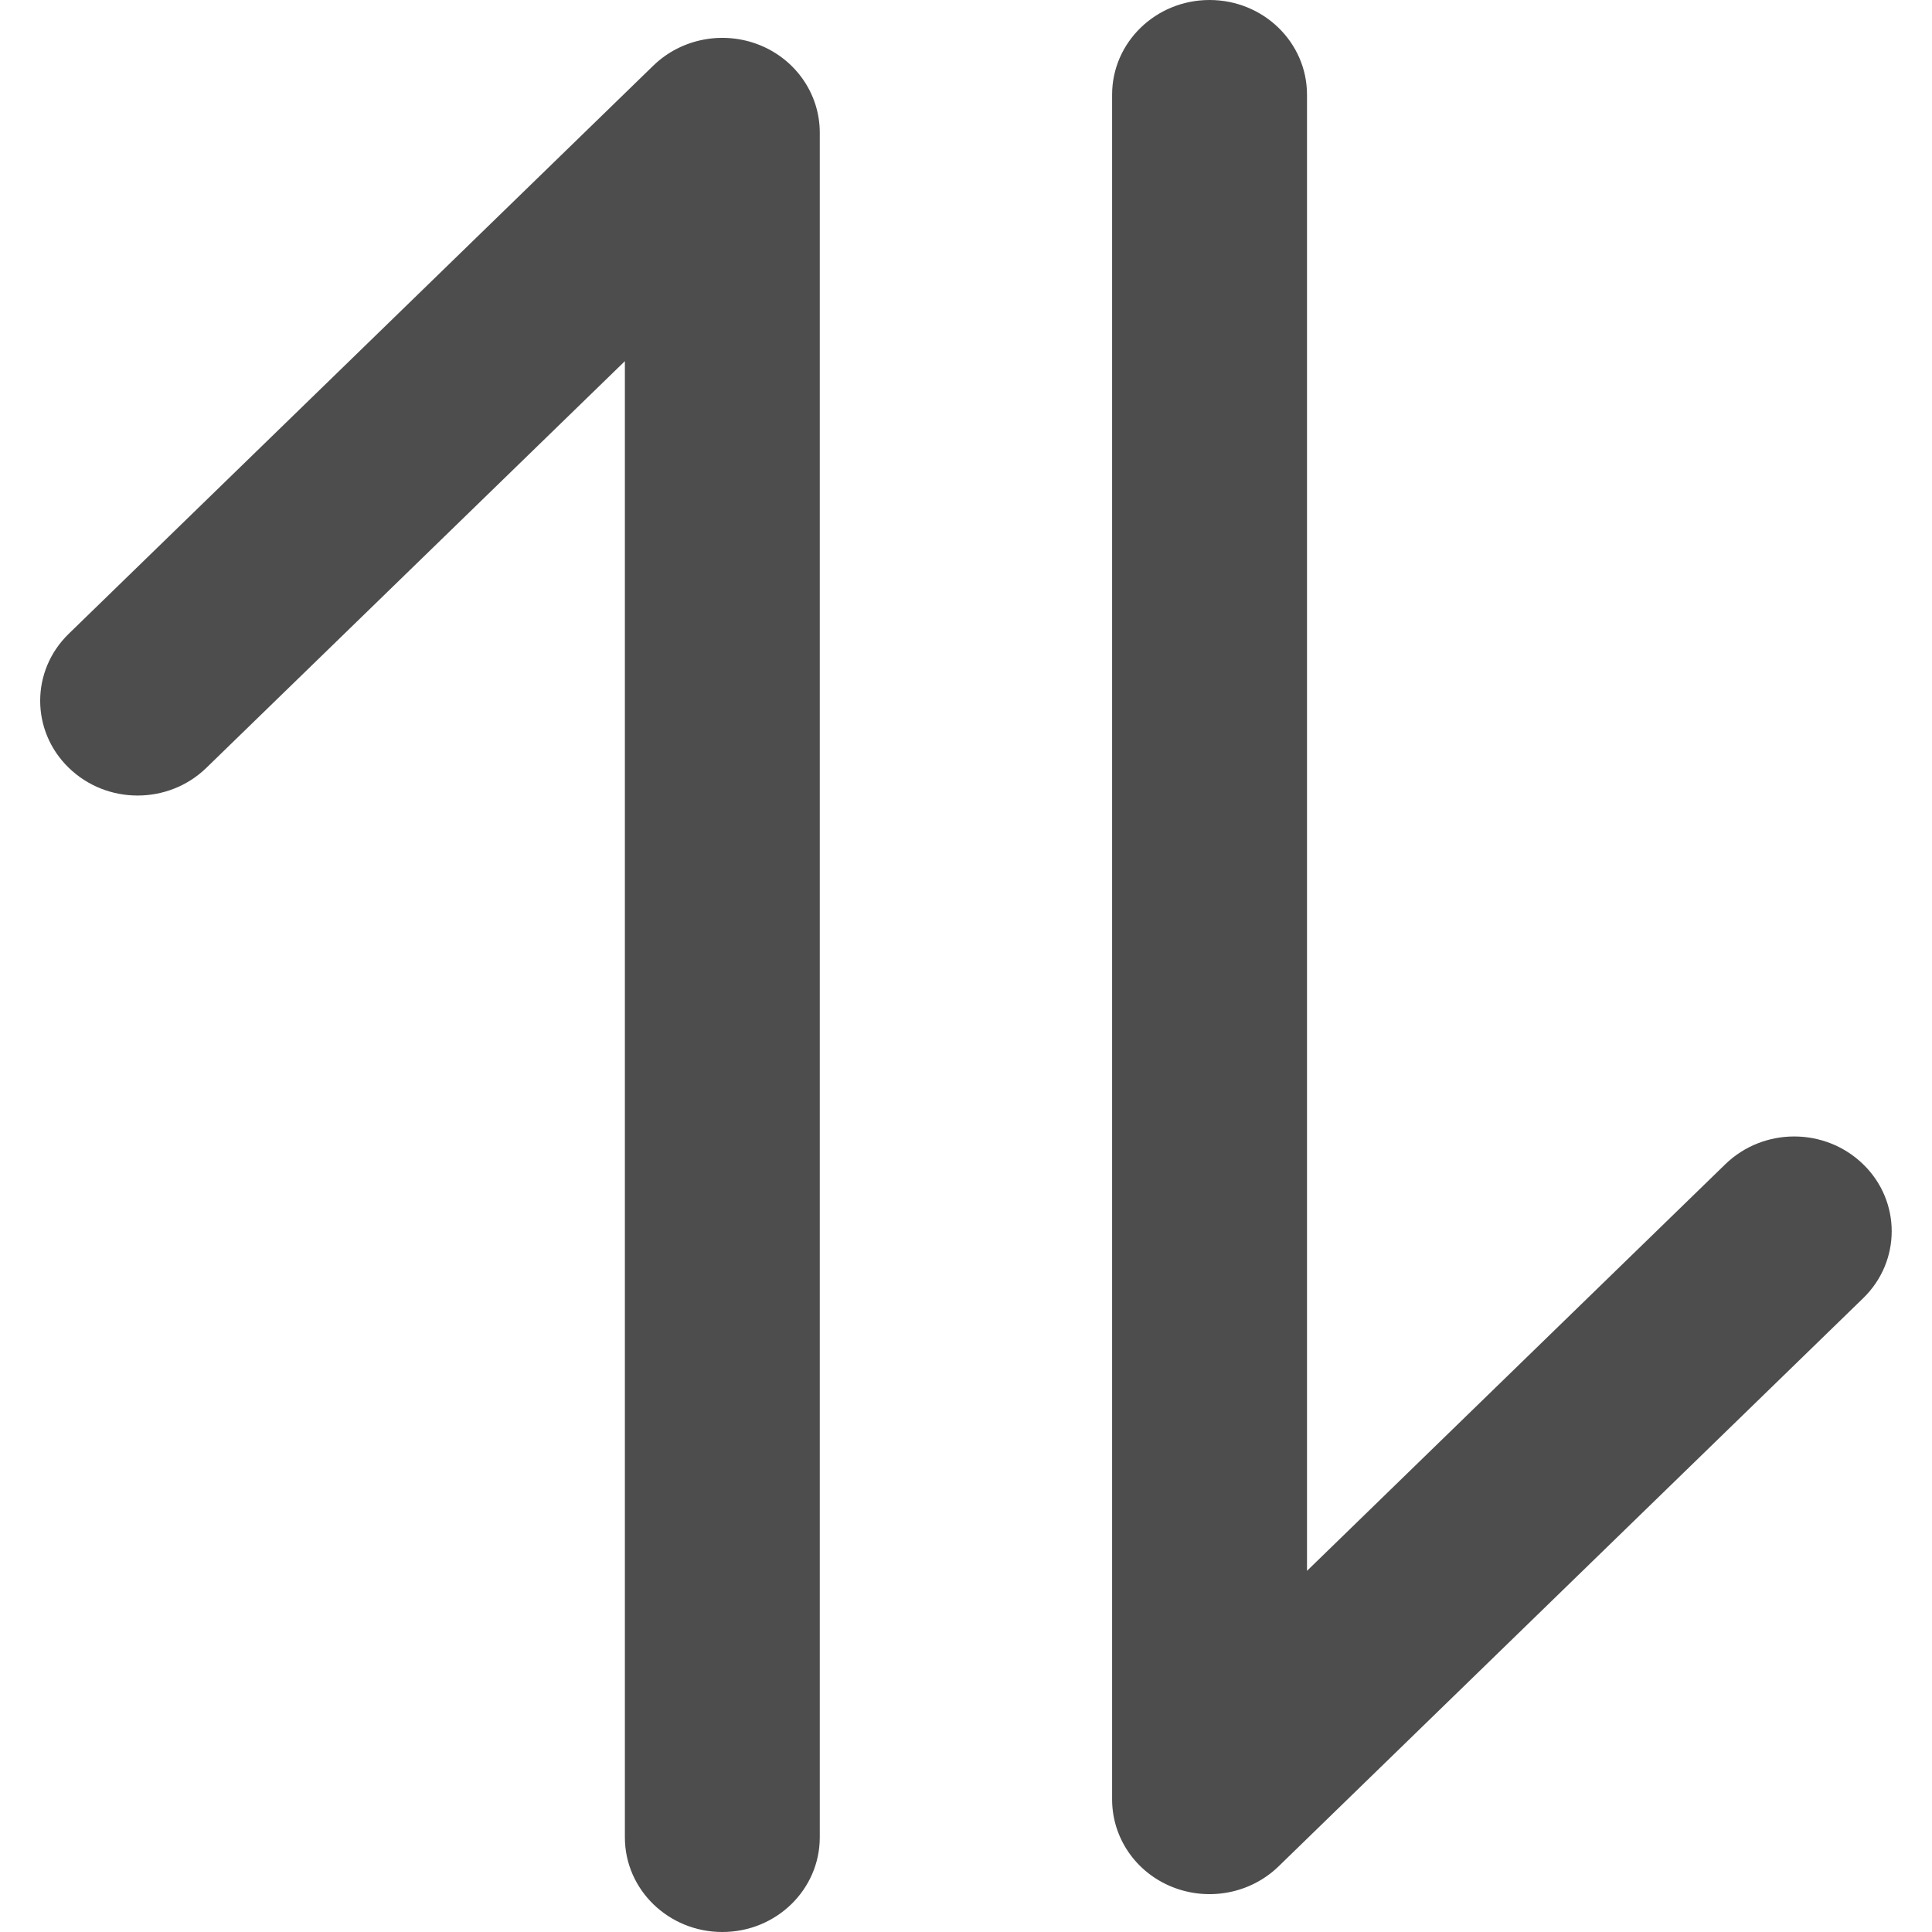 <svg width="16" height="16" viewBox="0 0 16 16" fill="none" xmlns="http://www.w3.org/2000/svg">
<g clip-path="url(#clip0_45_1610)">
<path fill-rule="evenodd" clip-rule="evenodd" d="M15.43 9.642C15.745 9.948 15.745 10.445 15.43 10.751L10.588 15.457C10.357 15.681 10.01 15.748 9.708 15.627C9.406 15.506 9.21 15.22 9.21 14.902L9.21 0.784C9.21 0.351 9.571 -2.66413e-07 10.017 -2.46931e-07C10.463 -2.27449e-07 10.824 0.351 10.824 0.784L10.824 13.009L14.288 9.642C14.604 9.335 15.114 9.335 15.43 9.642ZM6.291 0.373C6.592 0.494 6.789 0.78 6.789 1.098L6.789 15.216C6.789 15.649 6.428 16 5.982 16C5.536 16 5.175 15.649 5.175 15.216L5.175 2.991L1.71 6.358C1.395 6.665 0.884 6.665 0.569 6.358C0.254 6.052 0.254 5.555 0.569 5.249L5.411 0.543C5.642 0.319 5.989 0.252 6.291 0.373Z" fill="#4D4D4D"/>
</g>
<defs>
<clipPath id="clip0_45_1610">
<rect width="16" height="16" fill="white" transform="translate(16) rotate(90)"/>
</clipPath>
</defs>
</svg>
